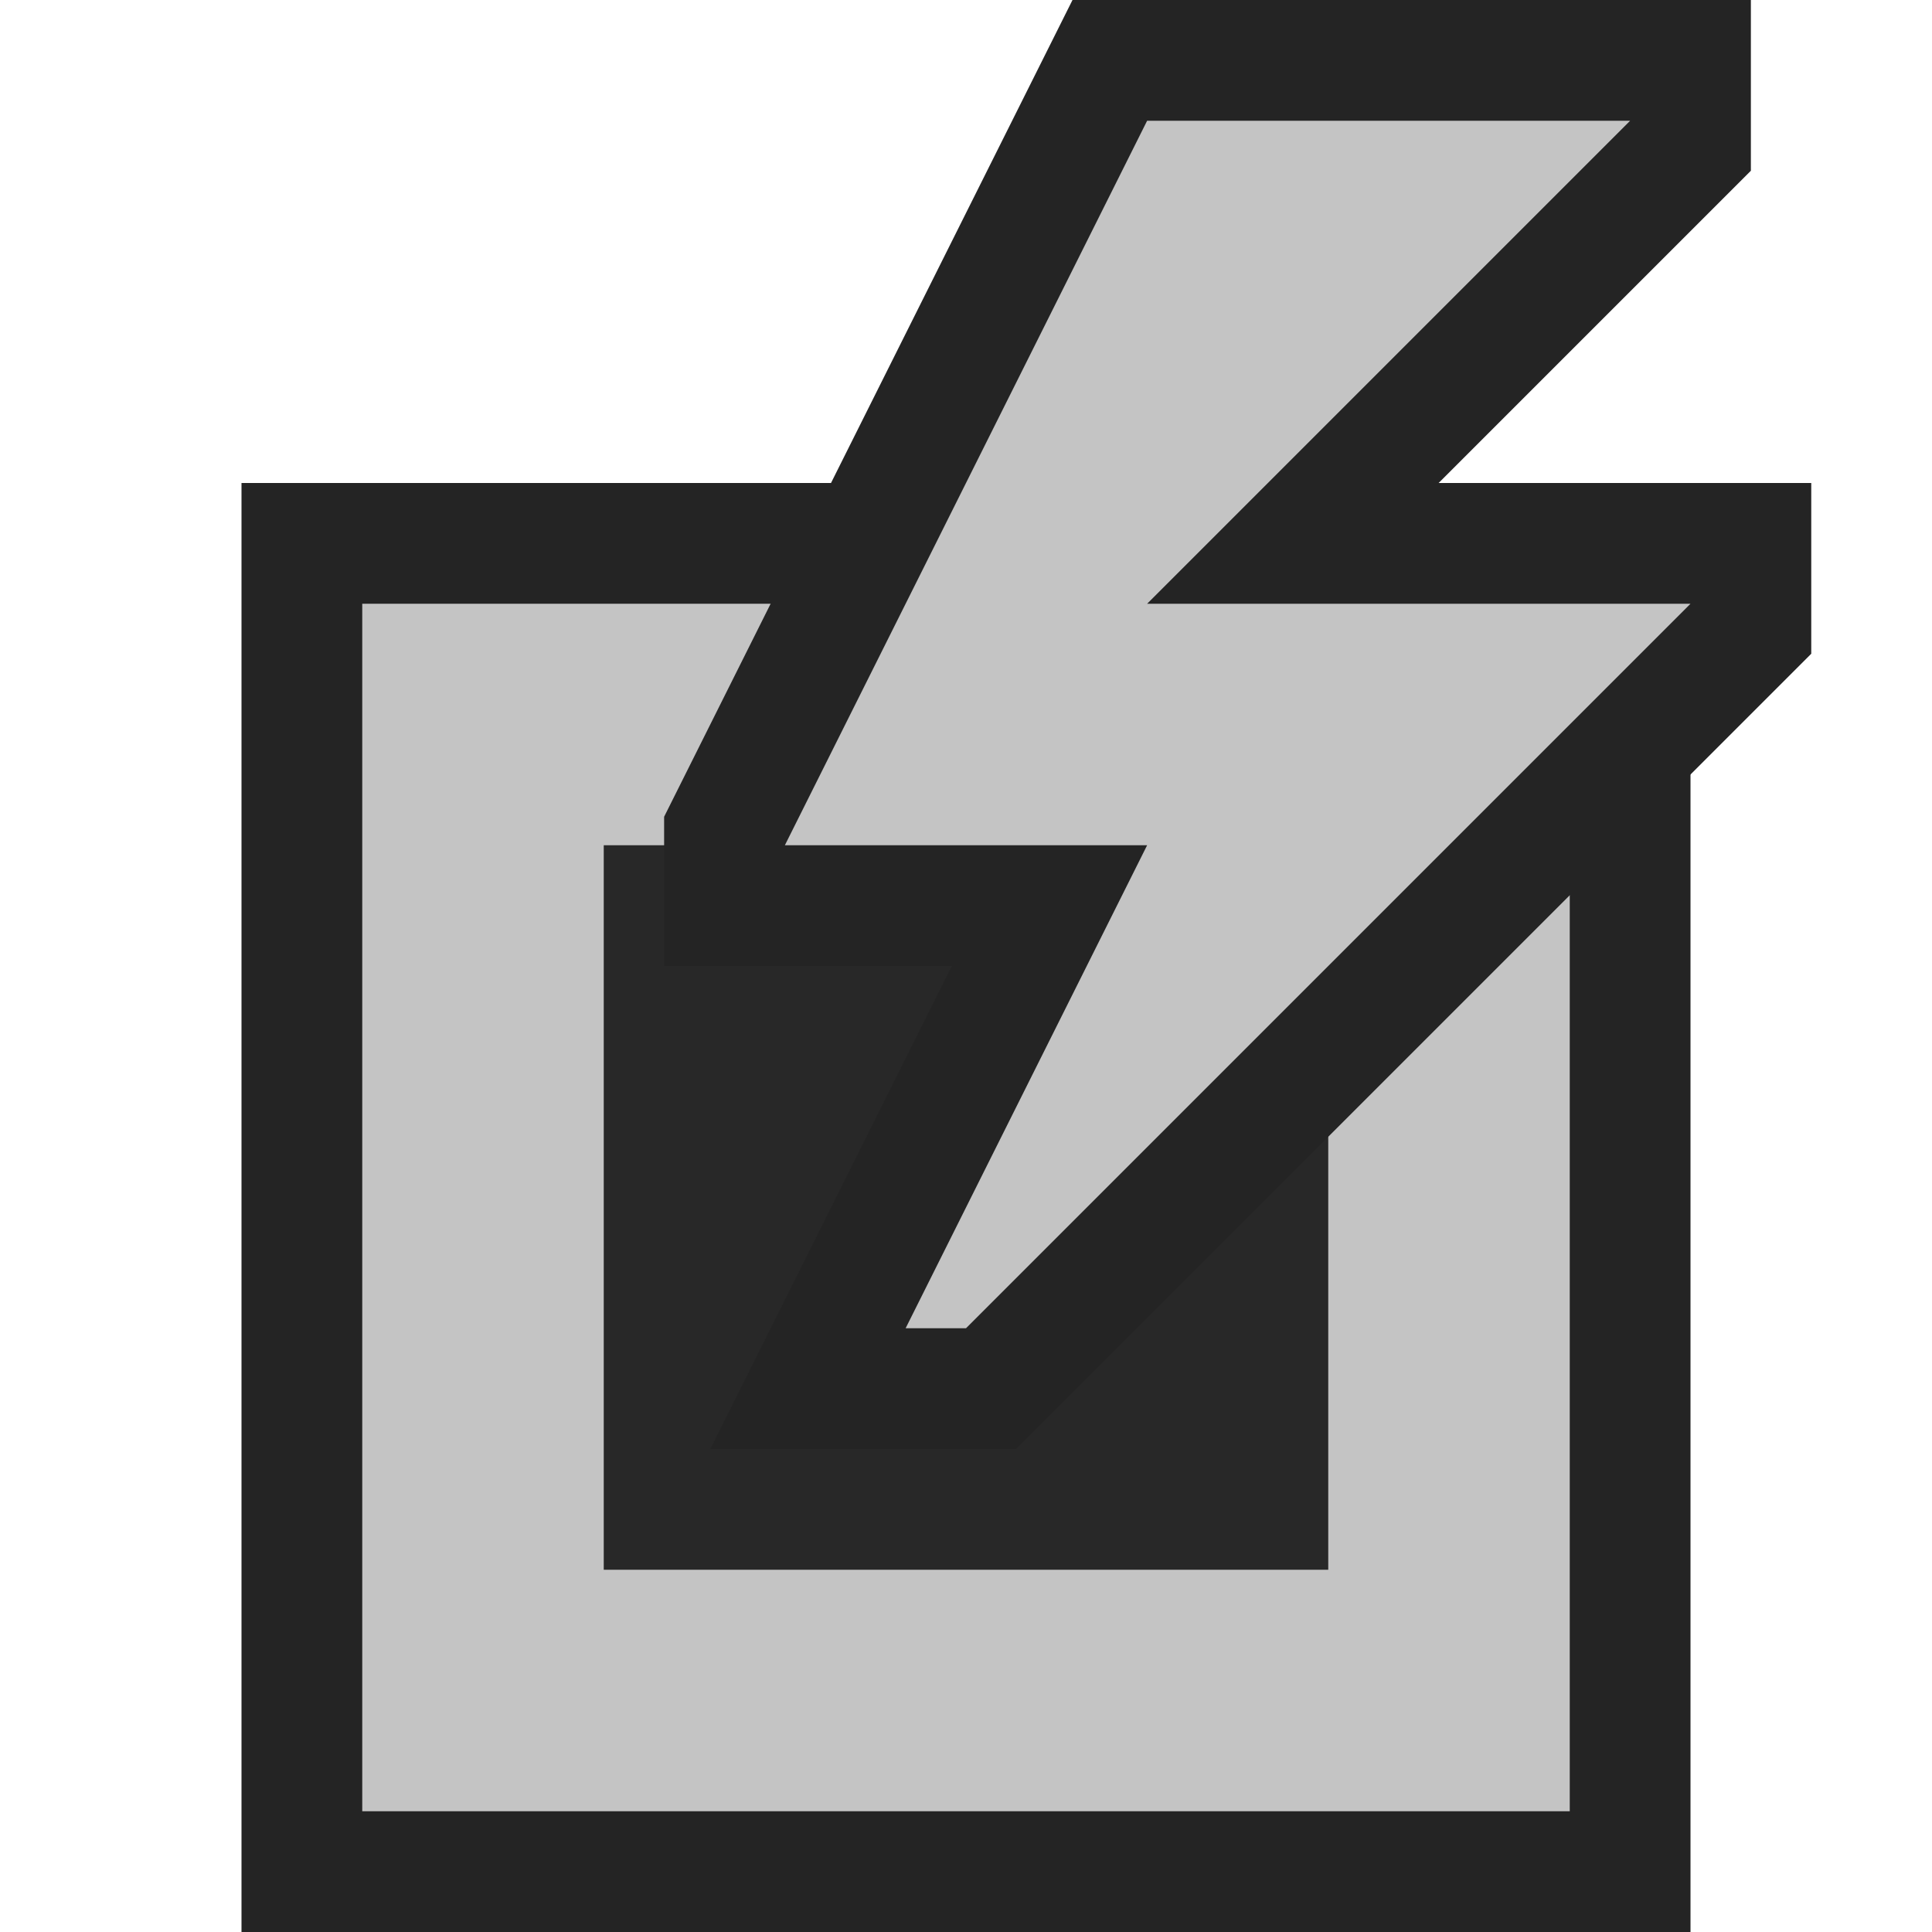 <svg ti:v="1" width="16" height="16" viewBox="0 0 16 16" xmlns="http://www.w3.org/2000/svg" xmlns:ti="urn:schemas-jetbrains-com:tisvg"><rect id="frame" width="16" height="16" fill="none"/><g fill-rule="evenodd"><path d="M14 4H2v12h12V4z" fill="#242424"/><path d="M13 15H3V5h10v10z" fill="#C4C4C4"/><path d="M11 13H5V7h6v6z" fill="#282828"/><path d="M11.914 4L14.5 1.414V0H8.882L5.5 6.764V8h2.382l-2 4h2.532L15 5.414V4h-3.086z" fill="#242424"/><path d="M13.5 1h-4l-3 6h3l-2 4H8l6-6H9.5l4-4z" fill="#C4C4C4"/></g></svg>